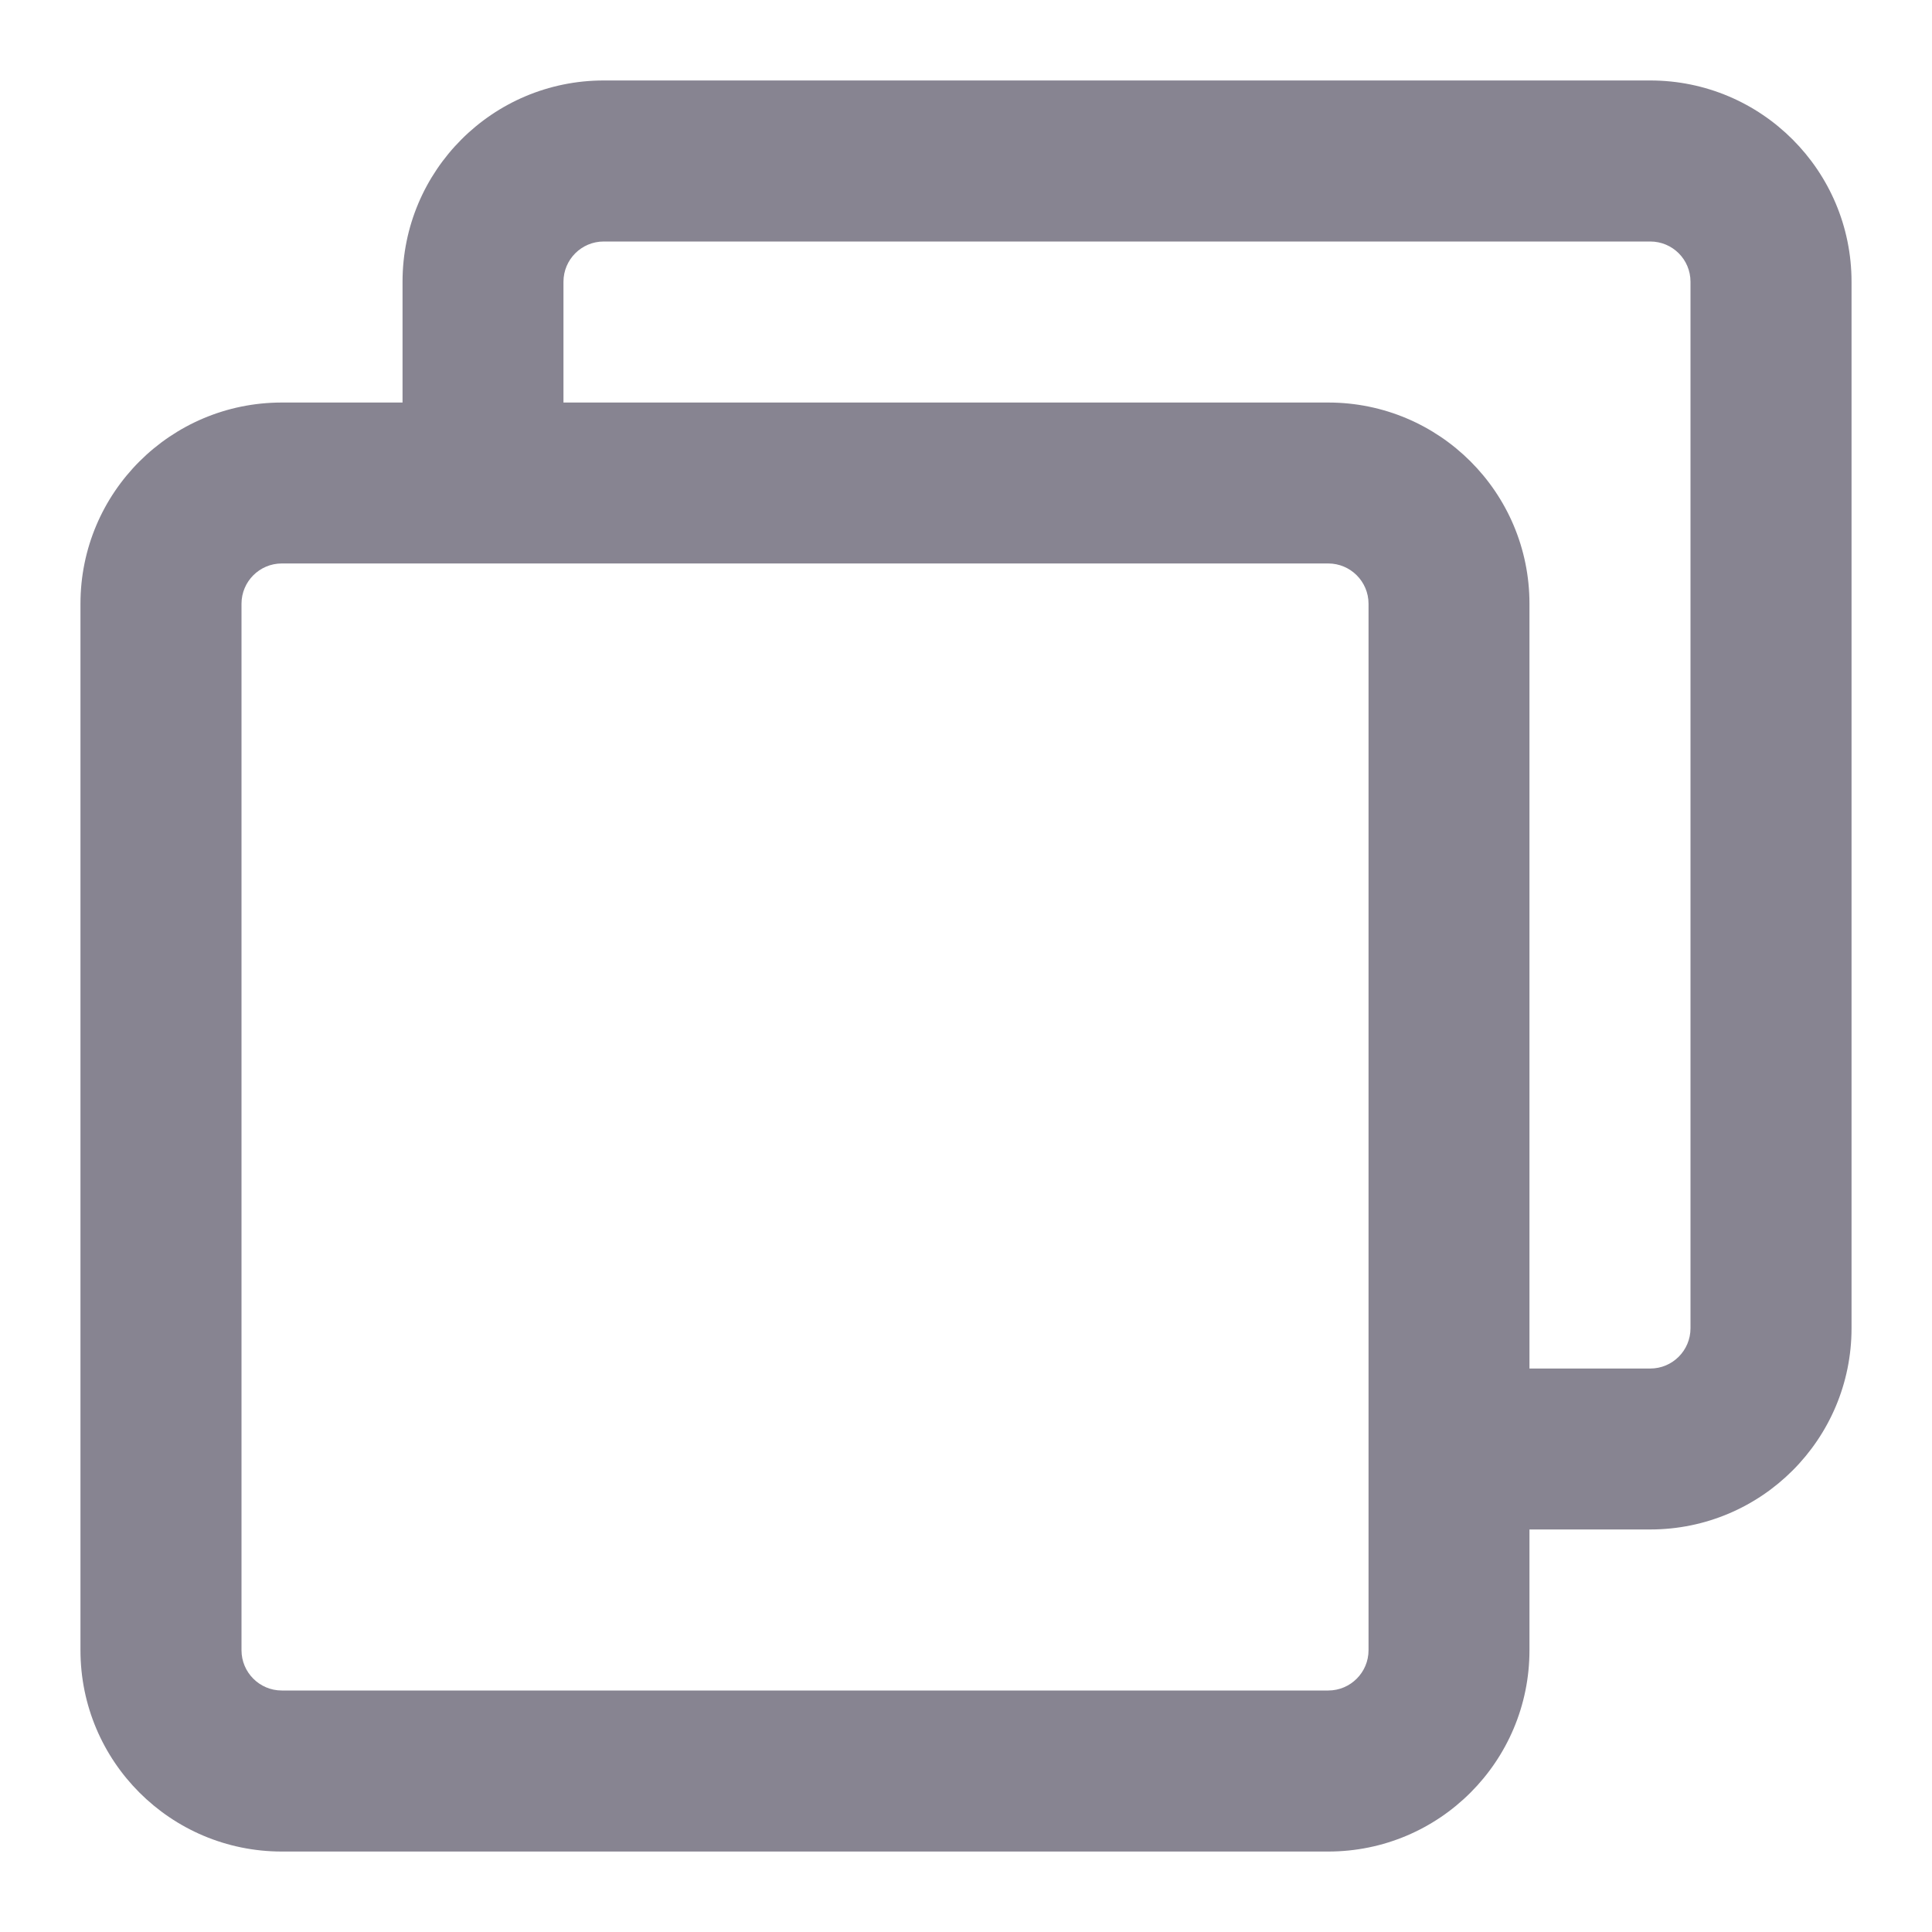 <svg width="20" height="20" viewBox="0 0 20 20" fill="none" xmlns="http://www.w3.org/2000/svg">
<path fill-rule="evenodd" clip-rule="evenodd" d="M6.25 2.5C6.02 2.5 5.833 2.686 5.833 2.917V4.167H13.75C14.901 4.167 15.833 5.099 15.833 6.25V14.167H17.083C17.314 14.167 17.5 13.98 17.5 13.75V2.917C17.5 2.686 17.314 2.5 17.083 2.5H6.25ZM15.833 15.833H17.083C18.234 15.833 19.167 14.9 19.167 13.75V2.917C19.167 1.766 18.234 0.833 17.083 0.833H6.25C5.099 0.833 4.167 1.766 4.167 2.917V4.167H2.917C1.766 4.167 0.833 5.099 0.833 6.25V17.083C0.833 18.234 1.766 19.167 2.917 19.167H13.75C14.901 19.167 15.833 18.234 15.833 17.083V15.833ZM2.917 5.833C2.687 5.833 2.5 6.02 2.5 6.25V17.083C2.5 17.313 2.687 17.5 2.917 17.5H13.75C13.98 17.5 14.167 17.313 14.167 17.083V6.25C14.167 6.02 13.98 5.833 13.75 5.833H2.917Z" fill="#878491"/>
</svg>
